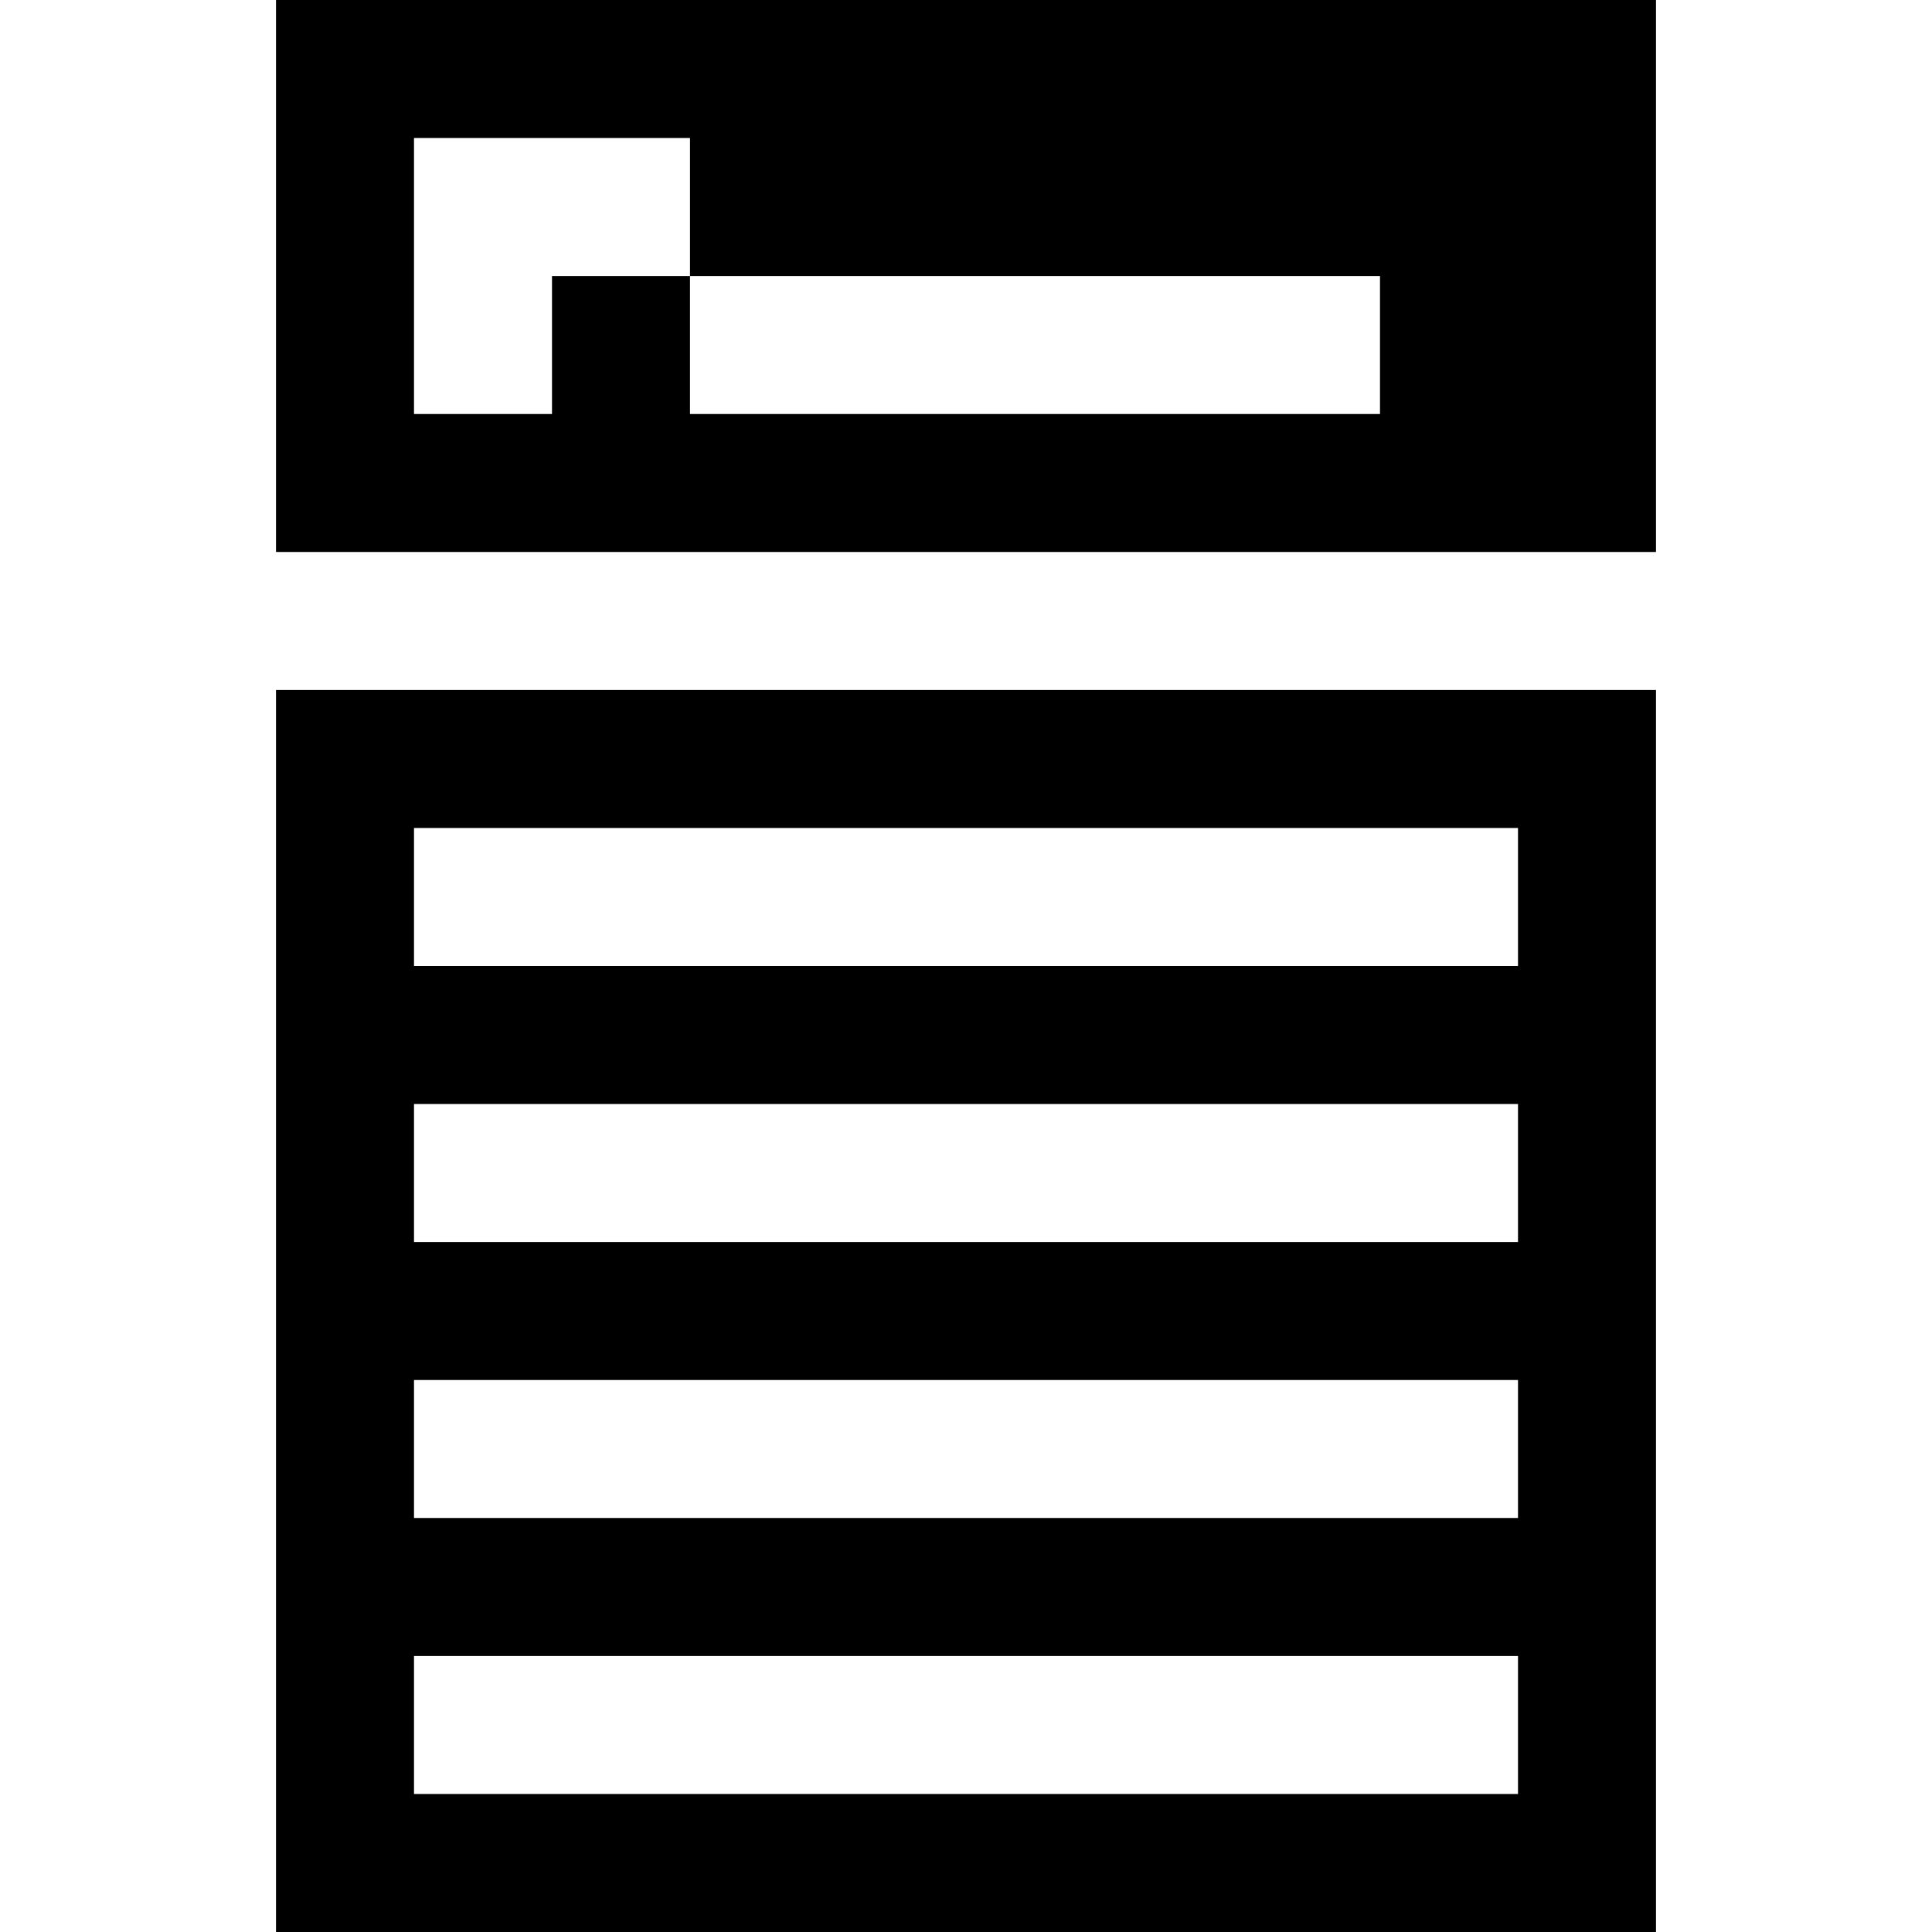 <?xml version="1.0" encoding="utf-8"?>
<!-- Generator: Adobe Illustrator 22.0.1, SVG Export Plug-In . SVG Version: 6.00 Build 0)  -->
<svg version="1.1" id="Layer_1" xmlns="http://www.w3.org/2000/svg" xmlns:xlink="http://www.w3.org/1999/xlink" x="0px" y="0px"
	 width="14px" height="14px" viewBox="0 0 14 14" enable-background="new 0 0 14 14" xml:space="preserve">
<path d="M2,0v4h10V0H2z M10,3H5V2H4v1H3V1h2v1h5V3z"/>
<path d="M2,5v9h10V5H2z M11,13H3v-1h8V13z M11,11H3v-1h8V11z M11,9H3V8h8V9z M11,7H3V6h8V7z"/>
</svg>
